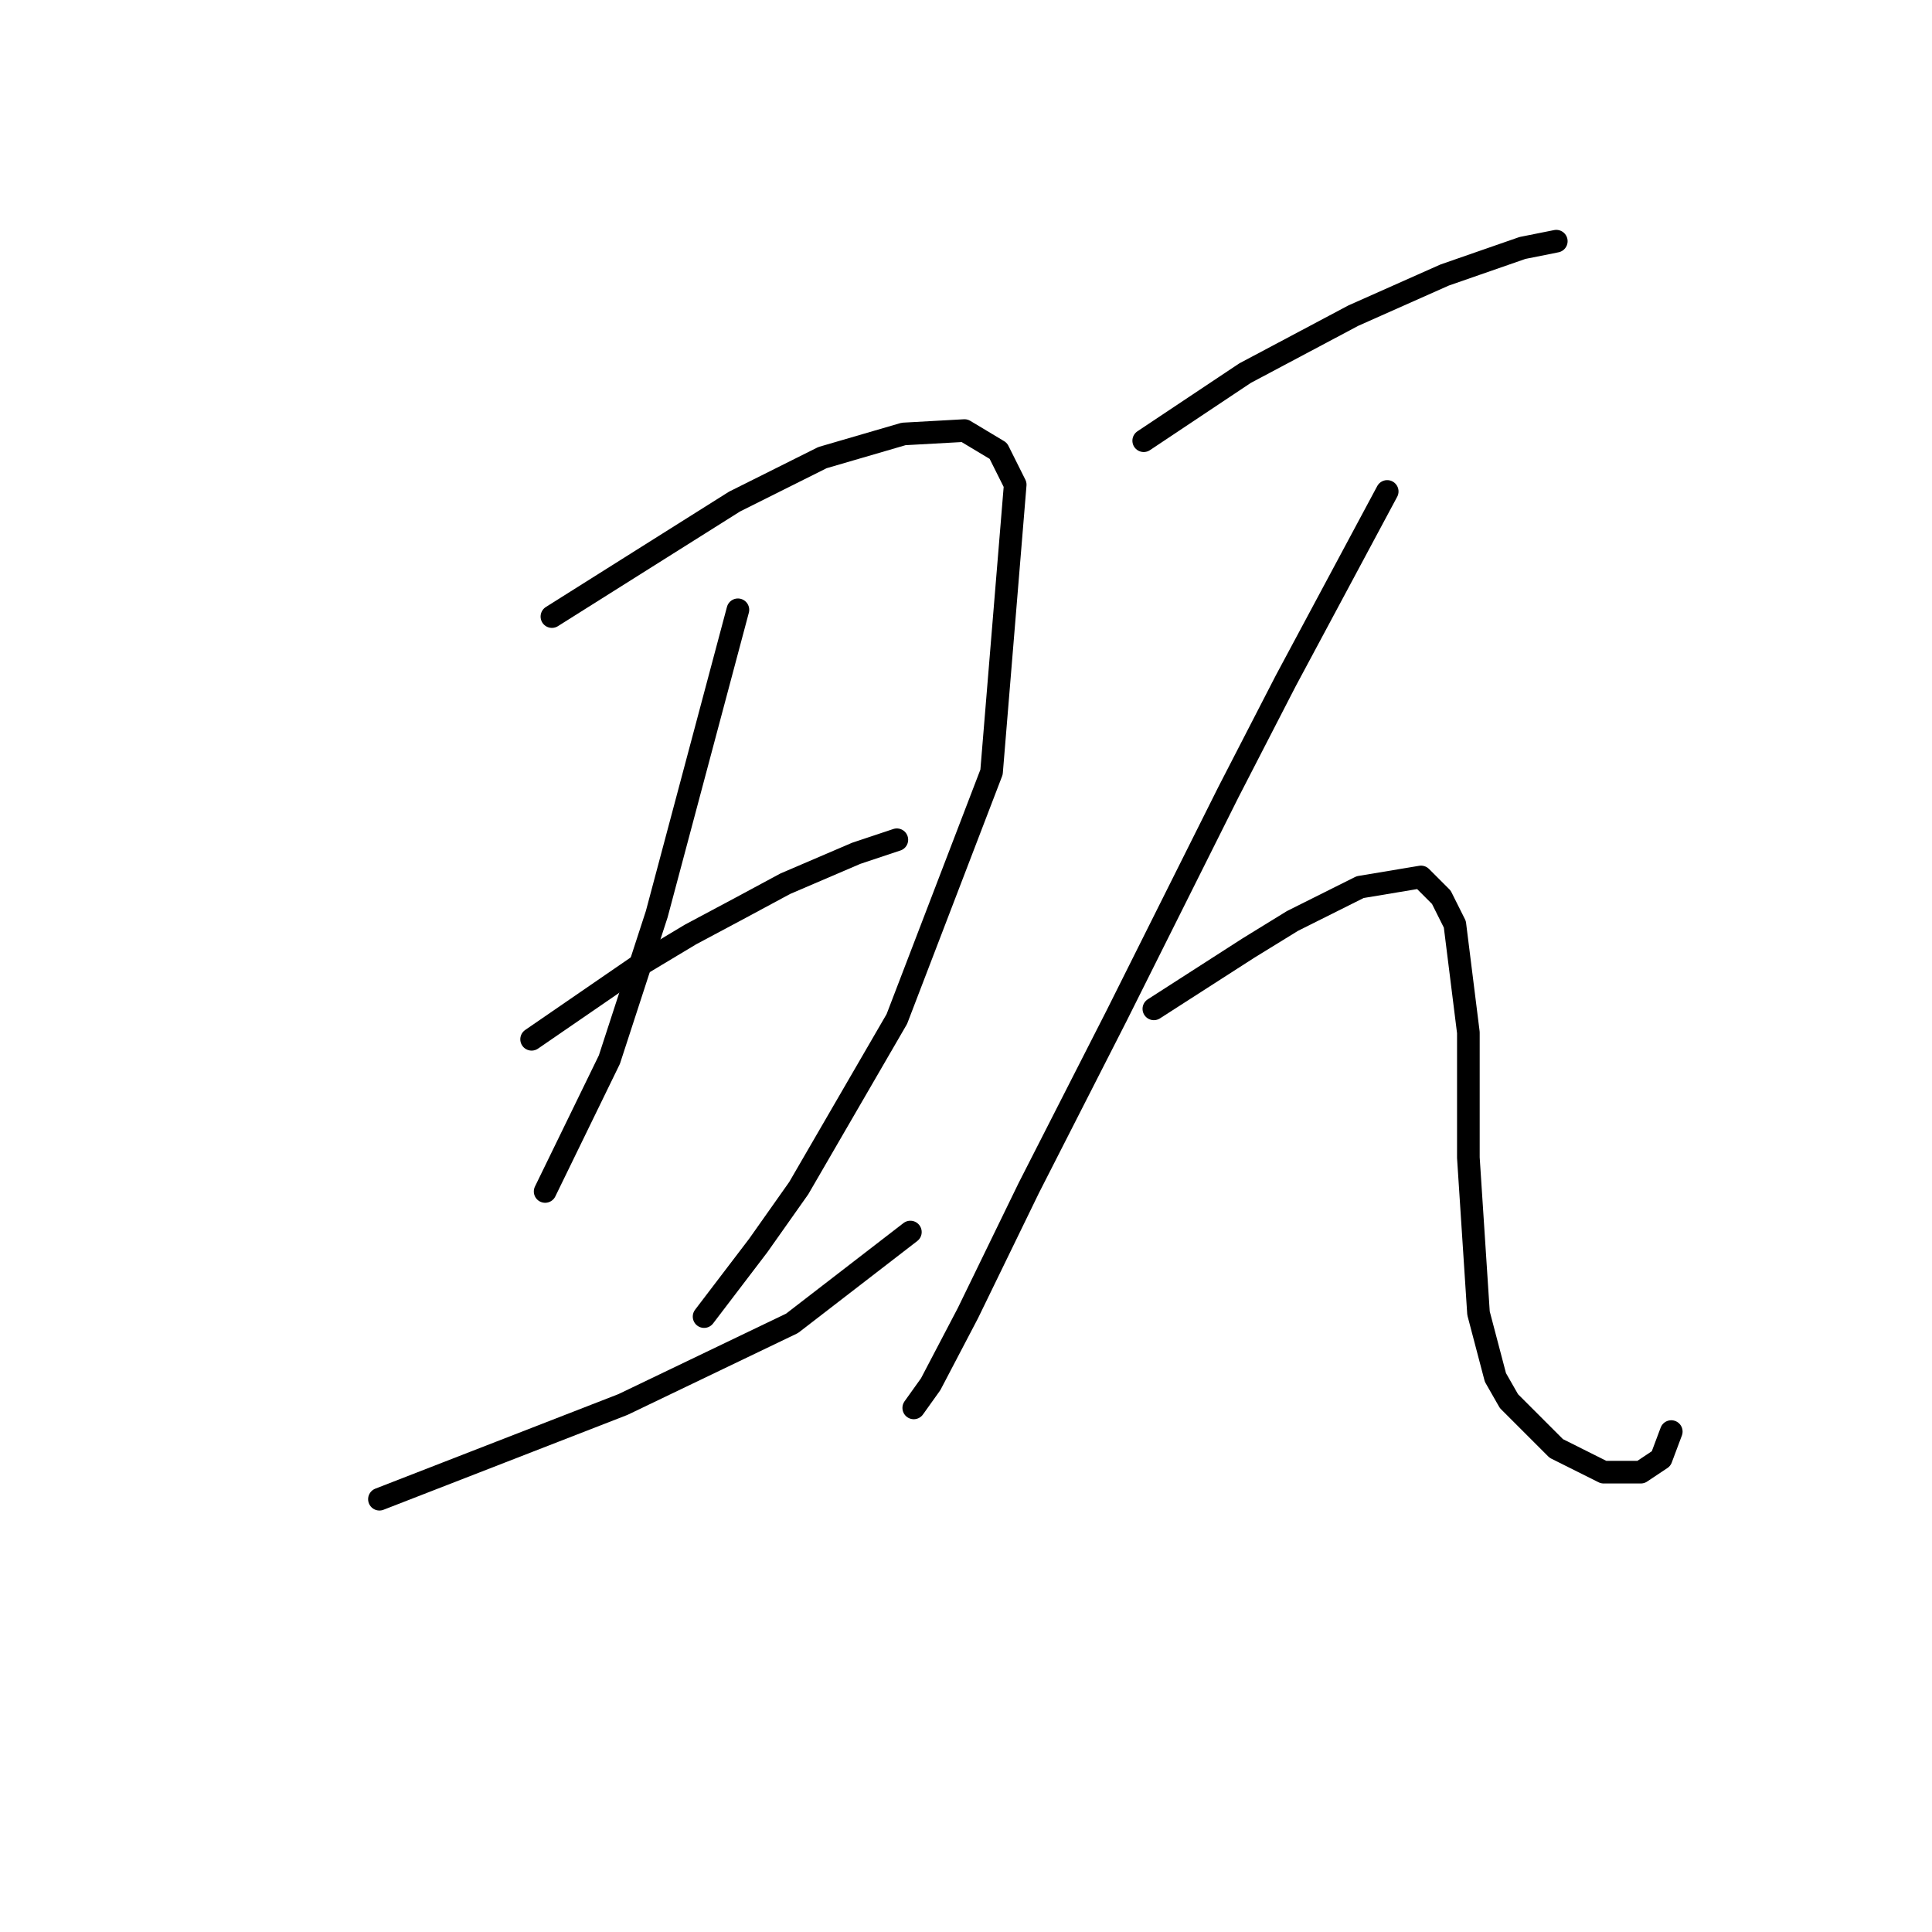 <?xml version="1.0" standalone="no"?>
    <svg width="256" height="256" xmlns="http://www.w3.org/2000/svg" version="1.1">
    <polyline stroke="black" stroke-width="3" stroke-linecap="round" fill="transparent" stroke-linejoin="round" points="73.131 81.699 85.229 74.081 97.328 66.463 108.979 60.638 119.733 57.501 127.799 57.053 132.28 59.742 134.52 64.223 131.384 102.311 118.837 135.023 105.842 157.428 100.465 165.045 93.295 174.455 93.295 174.455 " />
        <polyline stroke="black" stroke-width="3" stroke-linecap="round" fill="transparent" stroke-linejoin="round" points="97.776 80.802 92.399 100.967 87.022 121.131 80.748 140.4 72.234 157.876 72.234 157.876 " />
        <polyline stroke="black" stroke-width="3" stroke-linecap="round" fill="transparent" stroke-linejoin="round" points="70.442 137.711 77.612 132.782 84.781 127.853 91.503 123.82 98.224 120.235 104.05 117.099 113.46 113.066 118.837 111.273 118.837 111.273 " />
        <polyline stroke="black" stroke-width="3" stroke-linecap="round" fill="transparent" stroke-linejoin="round" points="50.277 198.653 66.409 192.379 82.541 186.106 104.946 175.352 120.629 163.253 120.629 163.253 " />
        <polyline stroke="black" stroke-width="3" stroke-linecap="round" fill="transparent" stroke-linejoin="round" points="151.548 58.397 158.27 53.916 164.991 49.435 179.331 41.818 191.429 36.44 201.736 32.856 206.217 31.959 206.217 31.959 " />
        <polyline stroke="black" stroke-width="3" stroke-linecap="round" fill="transparent" stroke-linejoin="round" points="183.812 65.119 177.09 77.666 170.369 90.212 162.751 105 147.963 134.574 136.313 157.428 128.247 174.007 123.318 183.417 121.077 186.554 121.077 186.554 " />
        <polyline stroke="black" stroke-width="3" stroke-linecap="round" fill="transparent" stroke-linejoin="round" points="152.893 133.678 159.166 129.645 165.439 125.612 171.265 122.028 180.227 117.547 188.293 116.202 190.981 118.891 192.774 122.476 194.566 136.815 194.566 153.395 195.91 174.007 198.151 182.521 199.943 185.658 206.217 191.931 212.49 195.068 217.419 195.068 220.108 193.276 221.452 189.691 221.452 189.691 " />
        </svg>
